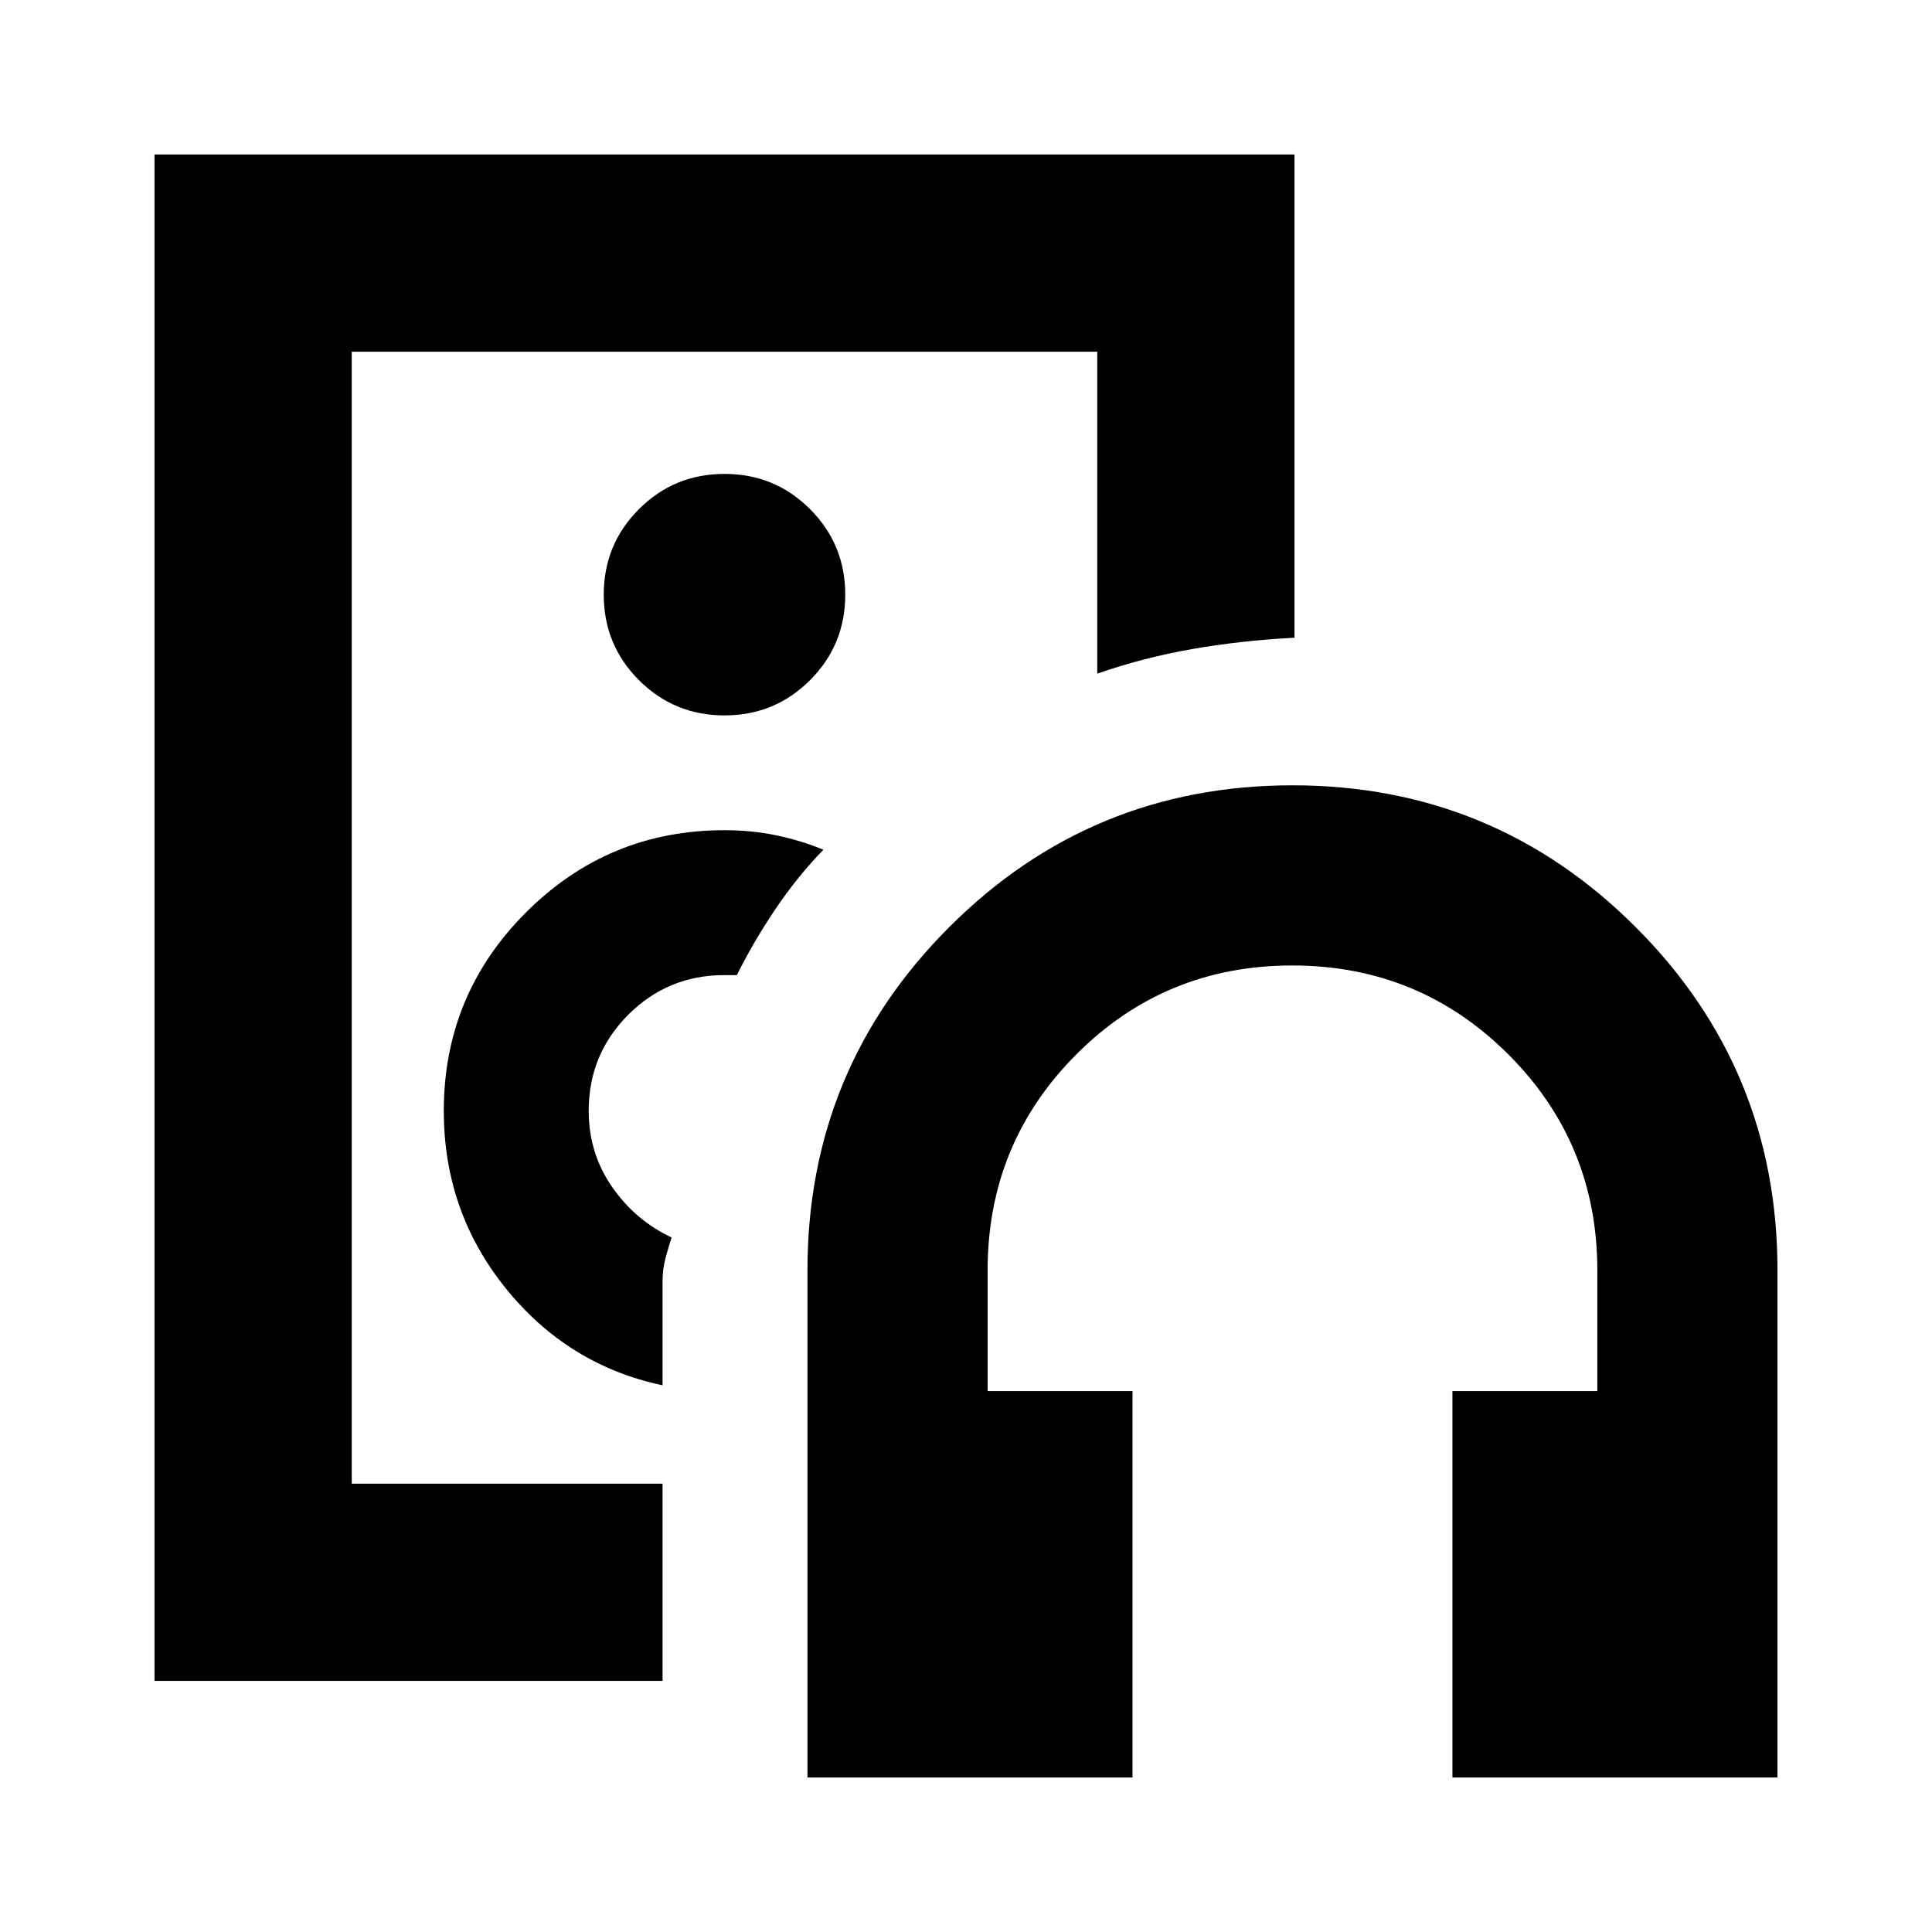 <svg xmlns="http://www.w3.org/2000/svg" height="20" viewBox="0 -960 960 960" width="20"><path d="M360-504ZM76.78-124.78v-758.44h566.44v240.11q-26.25 1.34-50.75 5.61-24.5 4.28-47.25 12.24v-159.96H174.78v562.44h154.44v98H76.78Zm252.44-146.87v-51.96q0-5.63 1.41-11.01t3.11-10.47q-18.17-8.56-29.7-25.28-11.52-16.73-11.52-37.63 0-28.12 19.68-47.8 19.68-19.68 47.8-19.68H366.14q8.28-16.63 19.14-32.75 10.85-16.12 23.85-29.55-11.06-4.57-23.31-7.13-12.25-2.57-25.82-2.57-57.78 0-98.63 40.85-40.85 40.85-40.85 98.63 0 50.04 30.83 88.21 30.82 38.16 77.87 48.14ZM360-604.52q25 0 42.5-17.5t17.5-42.5q0-25-17.5-42.5t-42.5-17.5q-25 0-42.5 17.5t-17.5 42.5q0 25 17.5 42.5t42.5 17.5ZM562.74-76.78H401.22v-252q0-100.09 70.45-170.55 70.46-70.45 170.55-70.45 100.08 0 170.54 70.45 70.46 70.46 70.46 170.55v252H721.7v-192h72v-60q0-63.12-44.22-107.3t-107.4-44.18q-63.17 0-107.25 44.18-44.09 44.18-44.09 107.3v60h72v192Z"/></svg>
